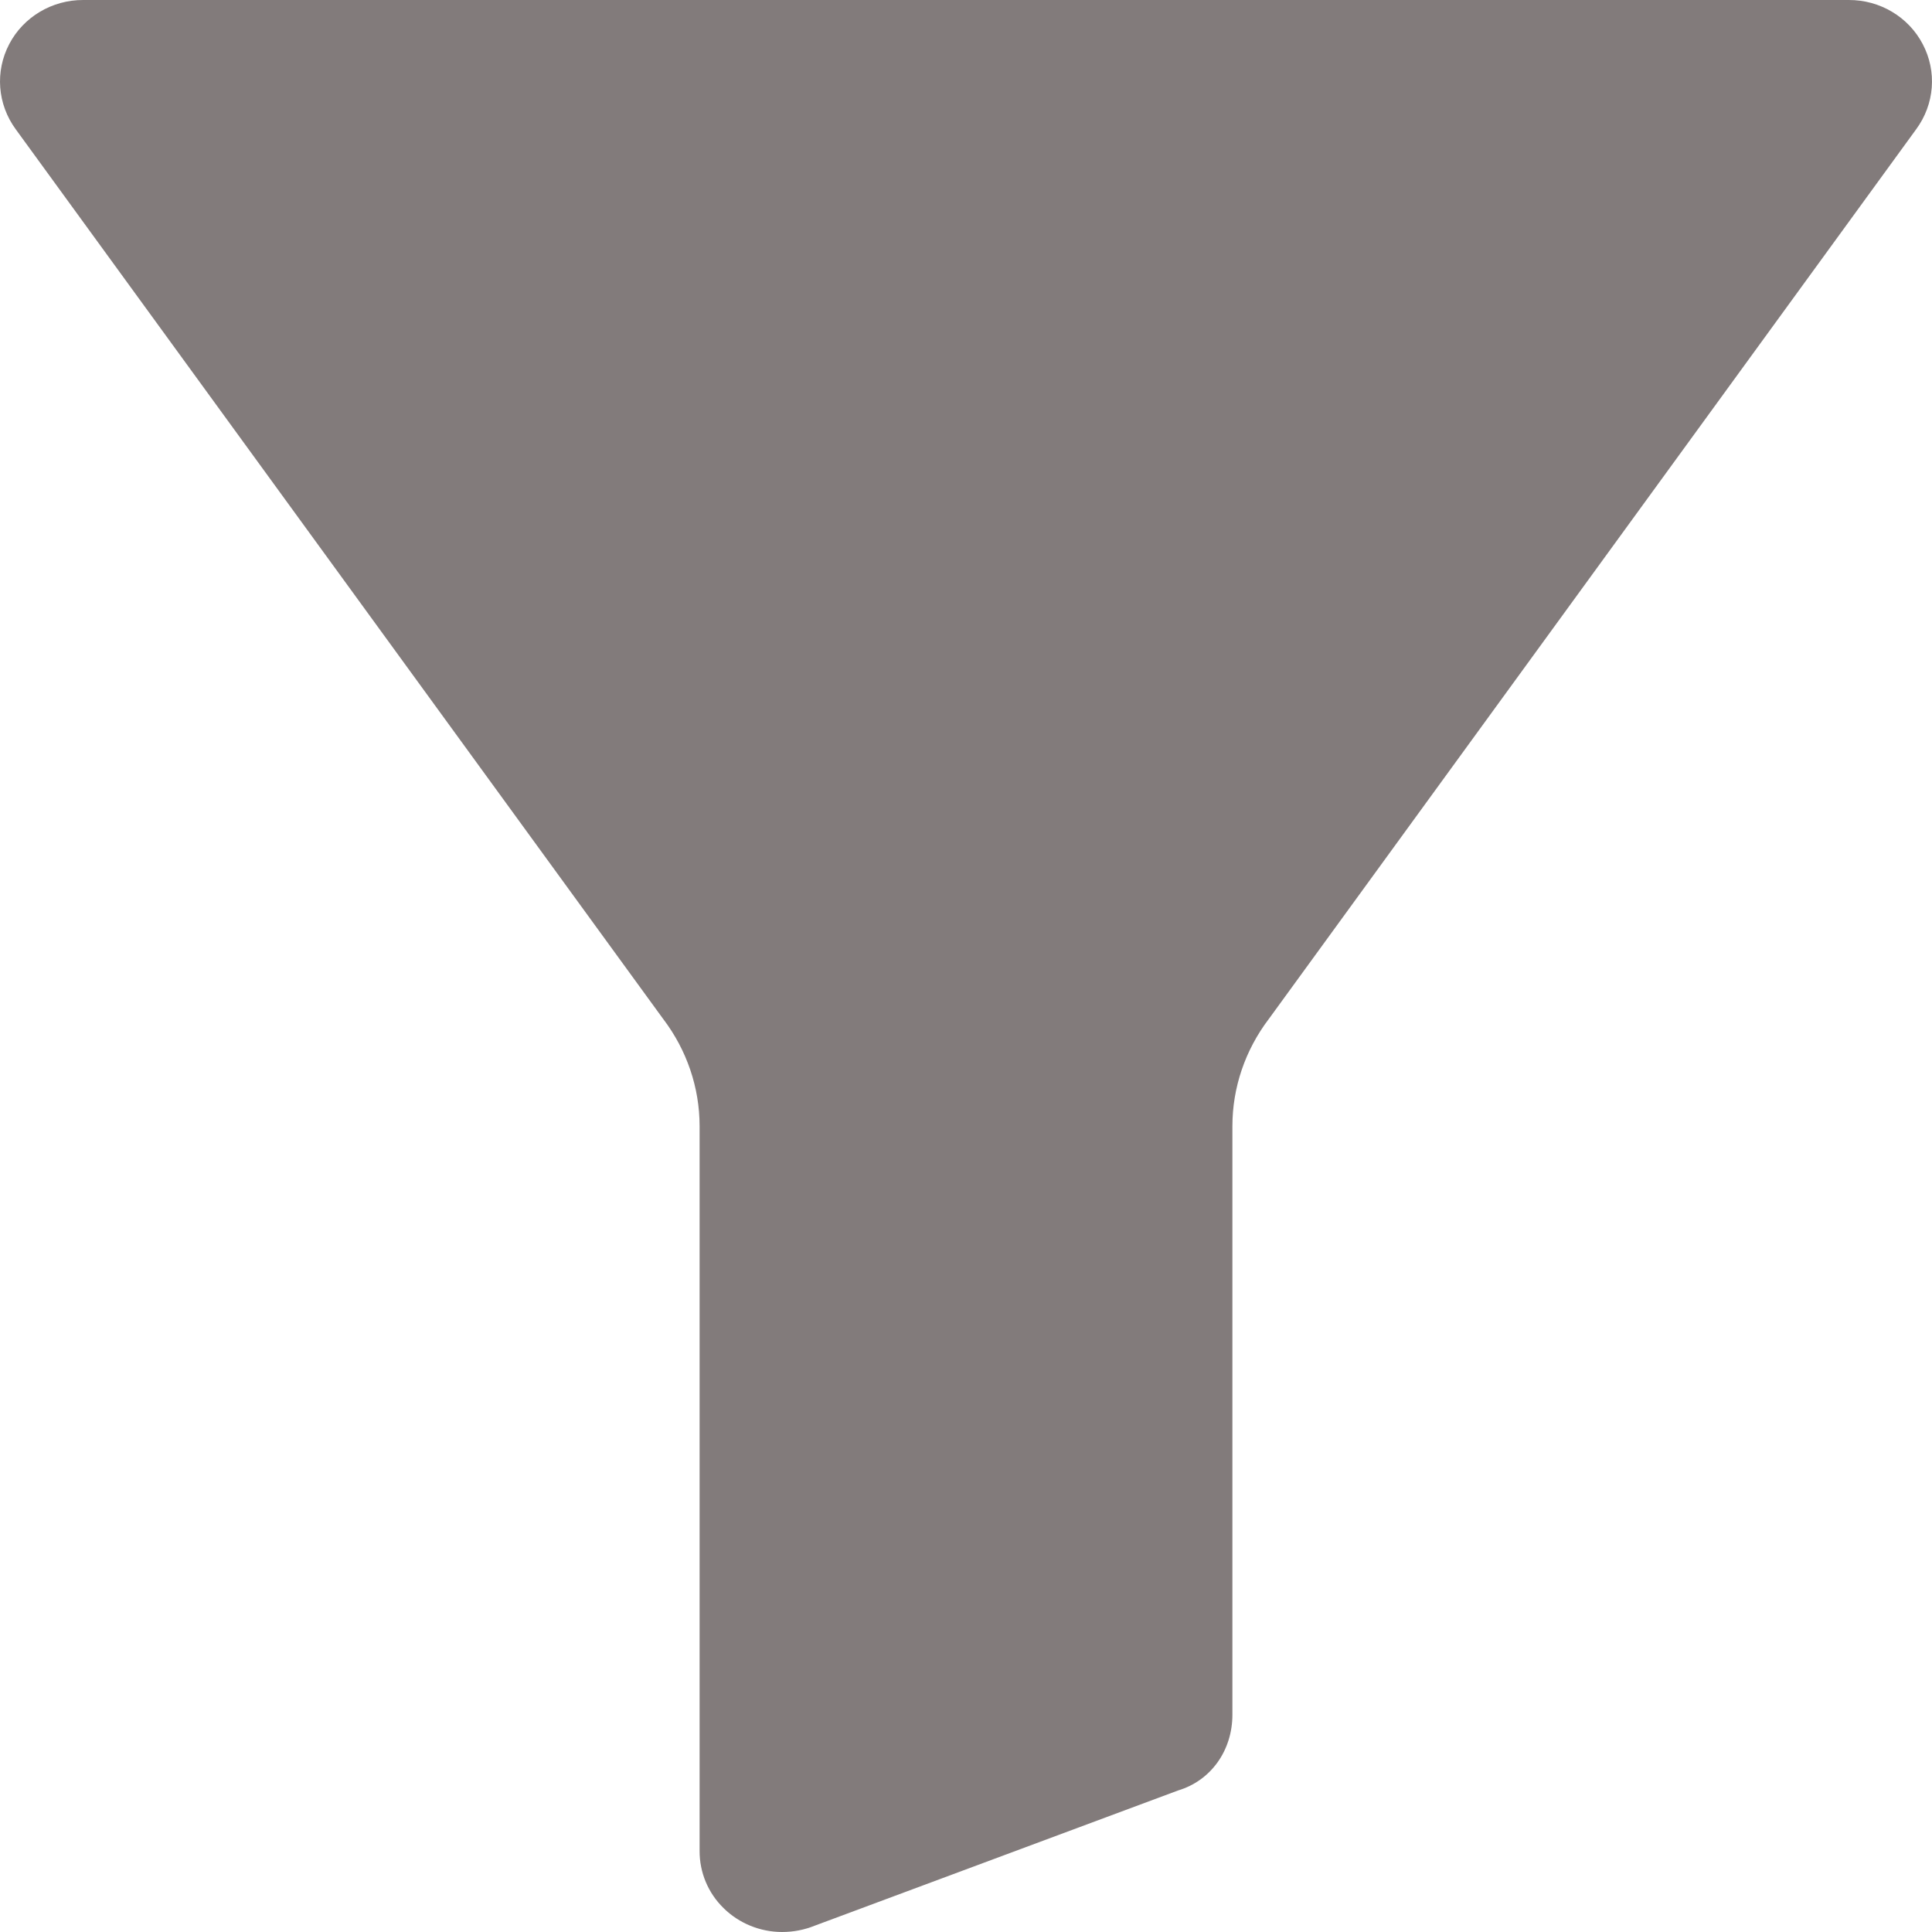 <svg width="18" height="18" viewBox="0 0 18 18" fill="none" xmlns="http://www.w3.org/2000/svg">
<path d="M17.225 1.35532e-06H0.775C0.485 -0.001 0.219 0.158 0.087 0.409C-0.048 0.665 -0.024 0.972 0.147 1.205L6.174 9.487C6.176 9.49 6.178 9.493 6.18 9.495C6.399 9.784 6.518 10.133 6.518 10.492V17.244C6.517 17.444 6.597 17.637 6.742 17.778C6.886 17.92 7.083 18 7.287 18C7.392 18 7.495 17.98 7.591 17.941L10.977 16.681C11.28 16.59 11.482 16.311 11.482 15.975V10.492C11.482 10.133 11.601 9.784 11.82 9.495C11.822 9.493 11.824 9.49 11.826 9.487L17.852 1.205C18.024 0.972 18.048 0.665 17.913 0.41C17.781 0.158 17.515 -0.001 17.225 1.35532e-06Z" fill="#827B7B"/>
</svg>
